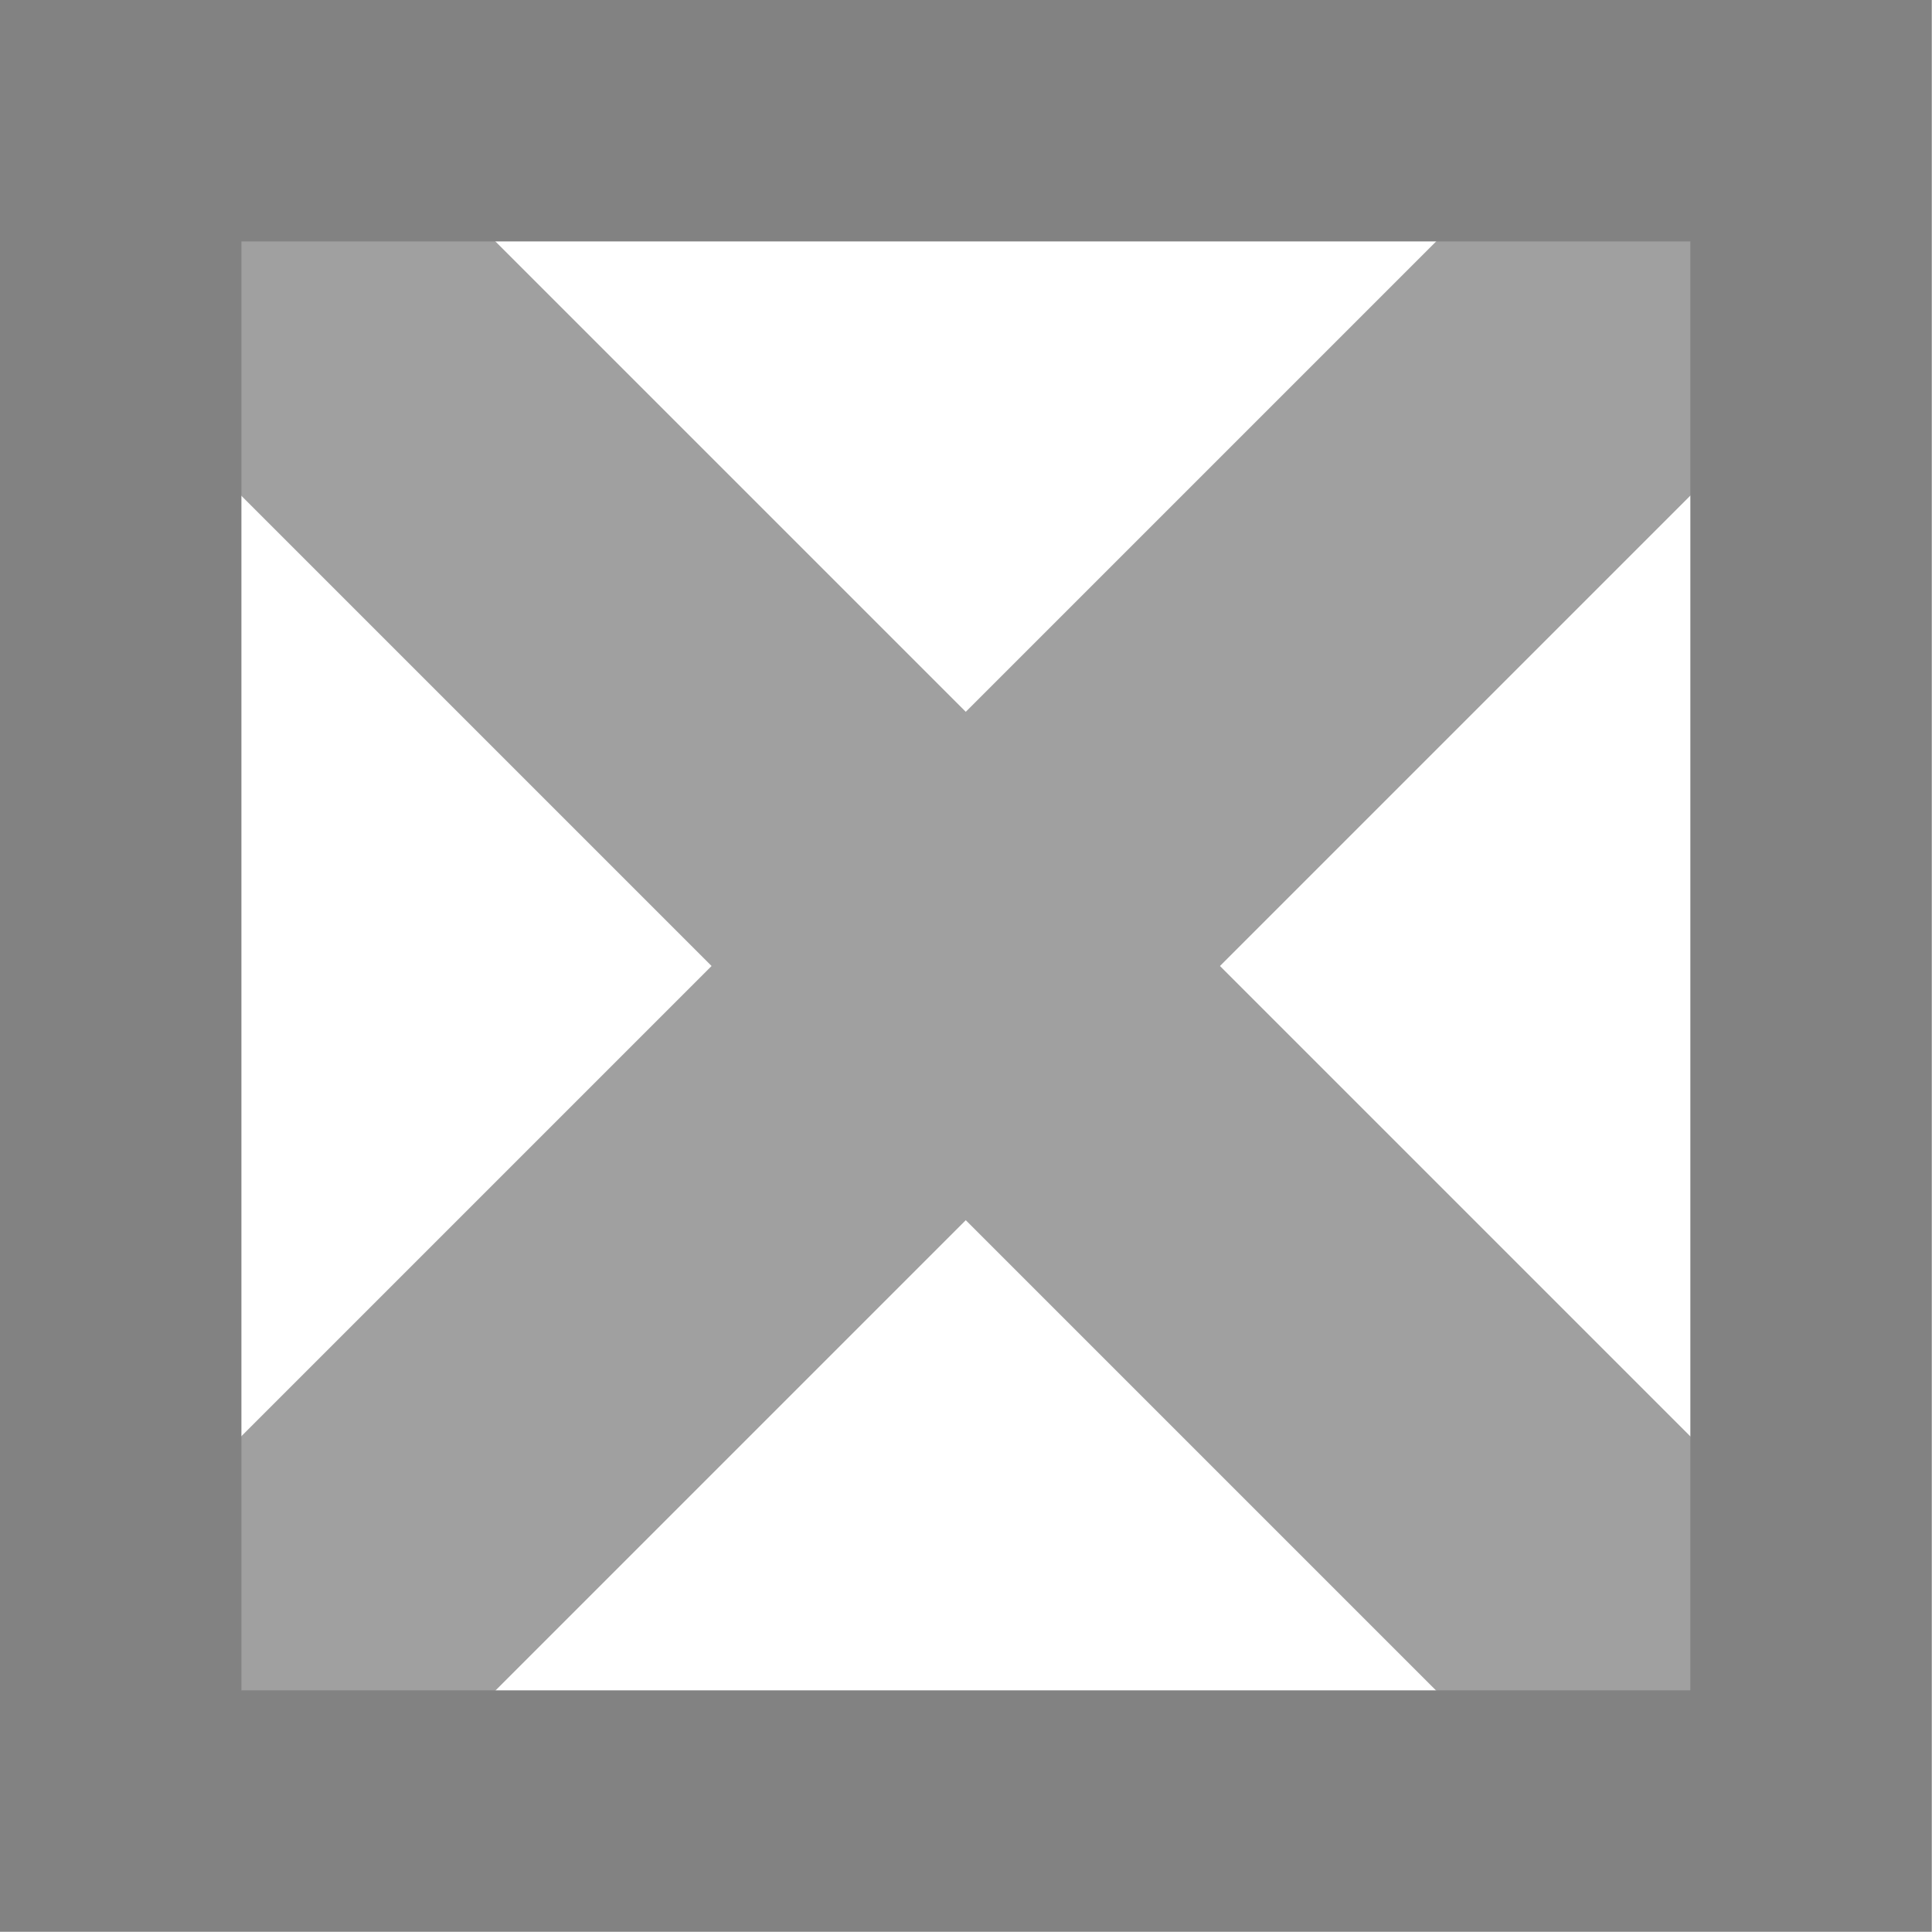 <?xml version="1.0" encoding="UTF-8" standalone="no"?>
<!-- Created with Inkscape (http://www.inkscape.org/) -->

<svg
   width="32"
   height="32"
   viewBox="0 0 8.467 8.467"
   version="1.1"
   id="svg1"
   inkscape:version="1.3.2 (1:1.3.2+202311252150+091e20ef0f)"
   sodipodi:docname="fence_particle.svg"
   xmlns:inkscape="http://www.inkscape.org/namespaces/inkscape"
   xmlns:sodipodi="http://sodipodi.sourceforge.net/DTD/sodipodi-0.dtd"
   xmlns="http://www.w3.org/2000/svg"
   xmlns:svg="http://www.w3.org/2000/svg">
  <sodipodi:namedview
     id="namedview1"
     pagecolor="#505050"
     bordercolor="#ffffff"
     borderopacity="1"
     inkscape:showpageshadow="0"
     inkscape:pageopacity="0"
     inkscape:pagecheckerboard="1"
     inkscape:deskcolor="#d1d1d1"
     inkscape:document-units="px"
     inkscape:zoom="17.004602"
     inkscape:cx="15.201768"
     inkscape:cy="16.201497"
     inkscape:window-width="2560"
     inkscape:window-height="1372"
     inkscape:window-x="0"
     inkscape:window-y="0"
     inkscape:window-maximized="1"
     inkscape:current-layer="layer1" />
  <defs
     id="defs1" />
  <g
     inkscape:label="Layer 1"
     inkscape:groupmode="layer"
     id="layer1"
     transform="translate(-98.233,-170.464)">
    <path
       d="m 98.436,177.613 6.957,-6.957 1.103,1.125 -6.957,6.957 z"
       fill="#a0a0a0"
       id="path4"
       style="stroke-width:0.265" />
    <path
       d="m 99.55,170.668 6.957,6.957 -1.125,1.103 -6.957,-6.957 z"
       fill="#a0a0a0"
       id="path11"
       style="stroke-width:0.265" />
    <path
       d="m 98.762,178.401 h 7.408 v -7.408 h -7.408 z"
       stroke="#828282"
       stroke-width="1.799"
       stroke-linecap="square"
       id="path15"
       style="fill:none;stroke-width:1.058;stroke-dasharray:none" />
  </g>
</svg>
